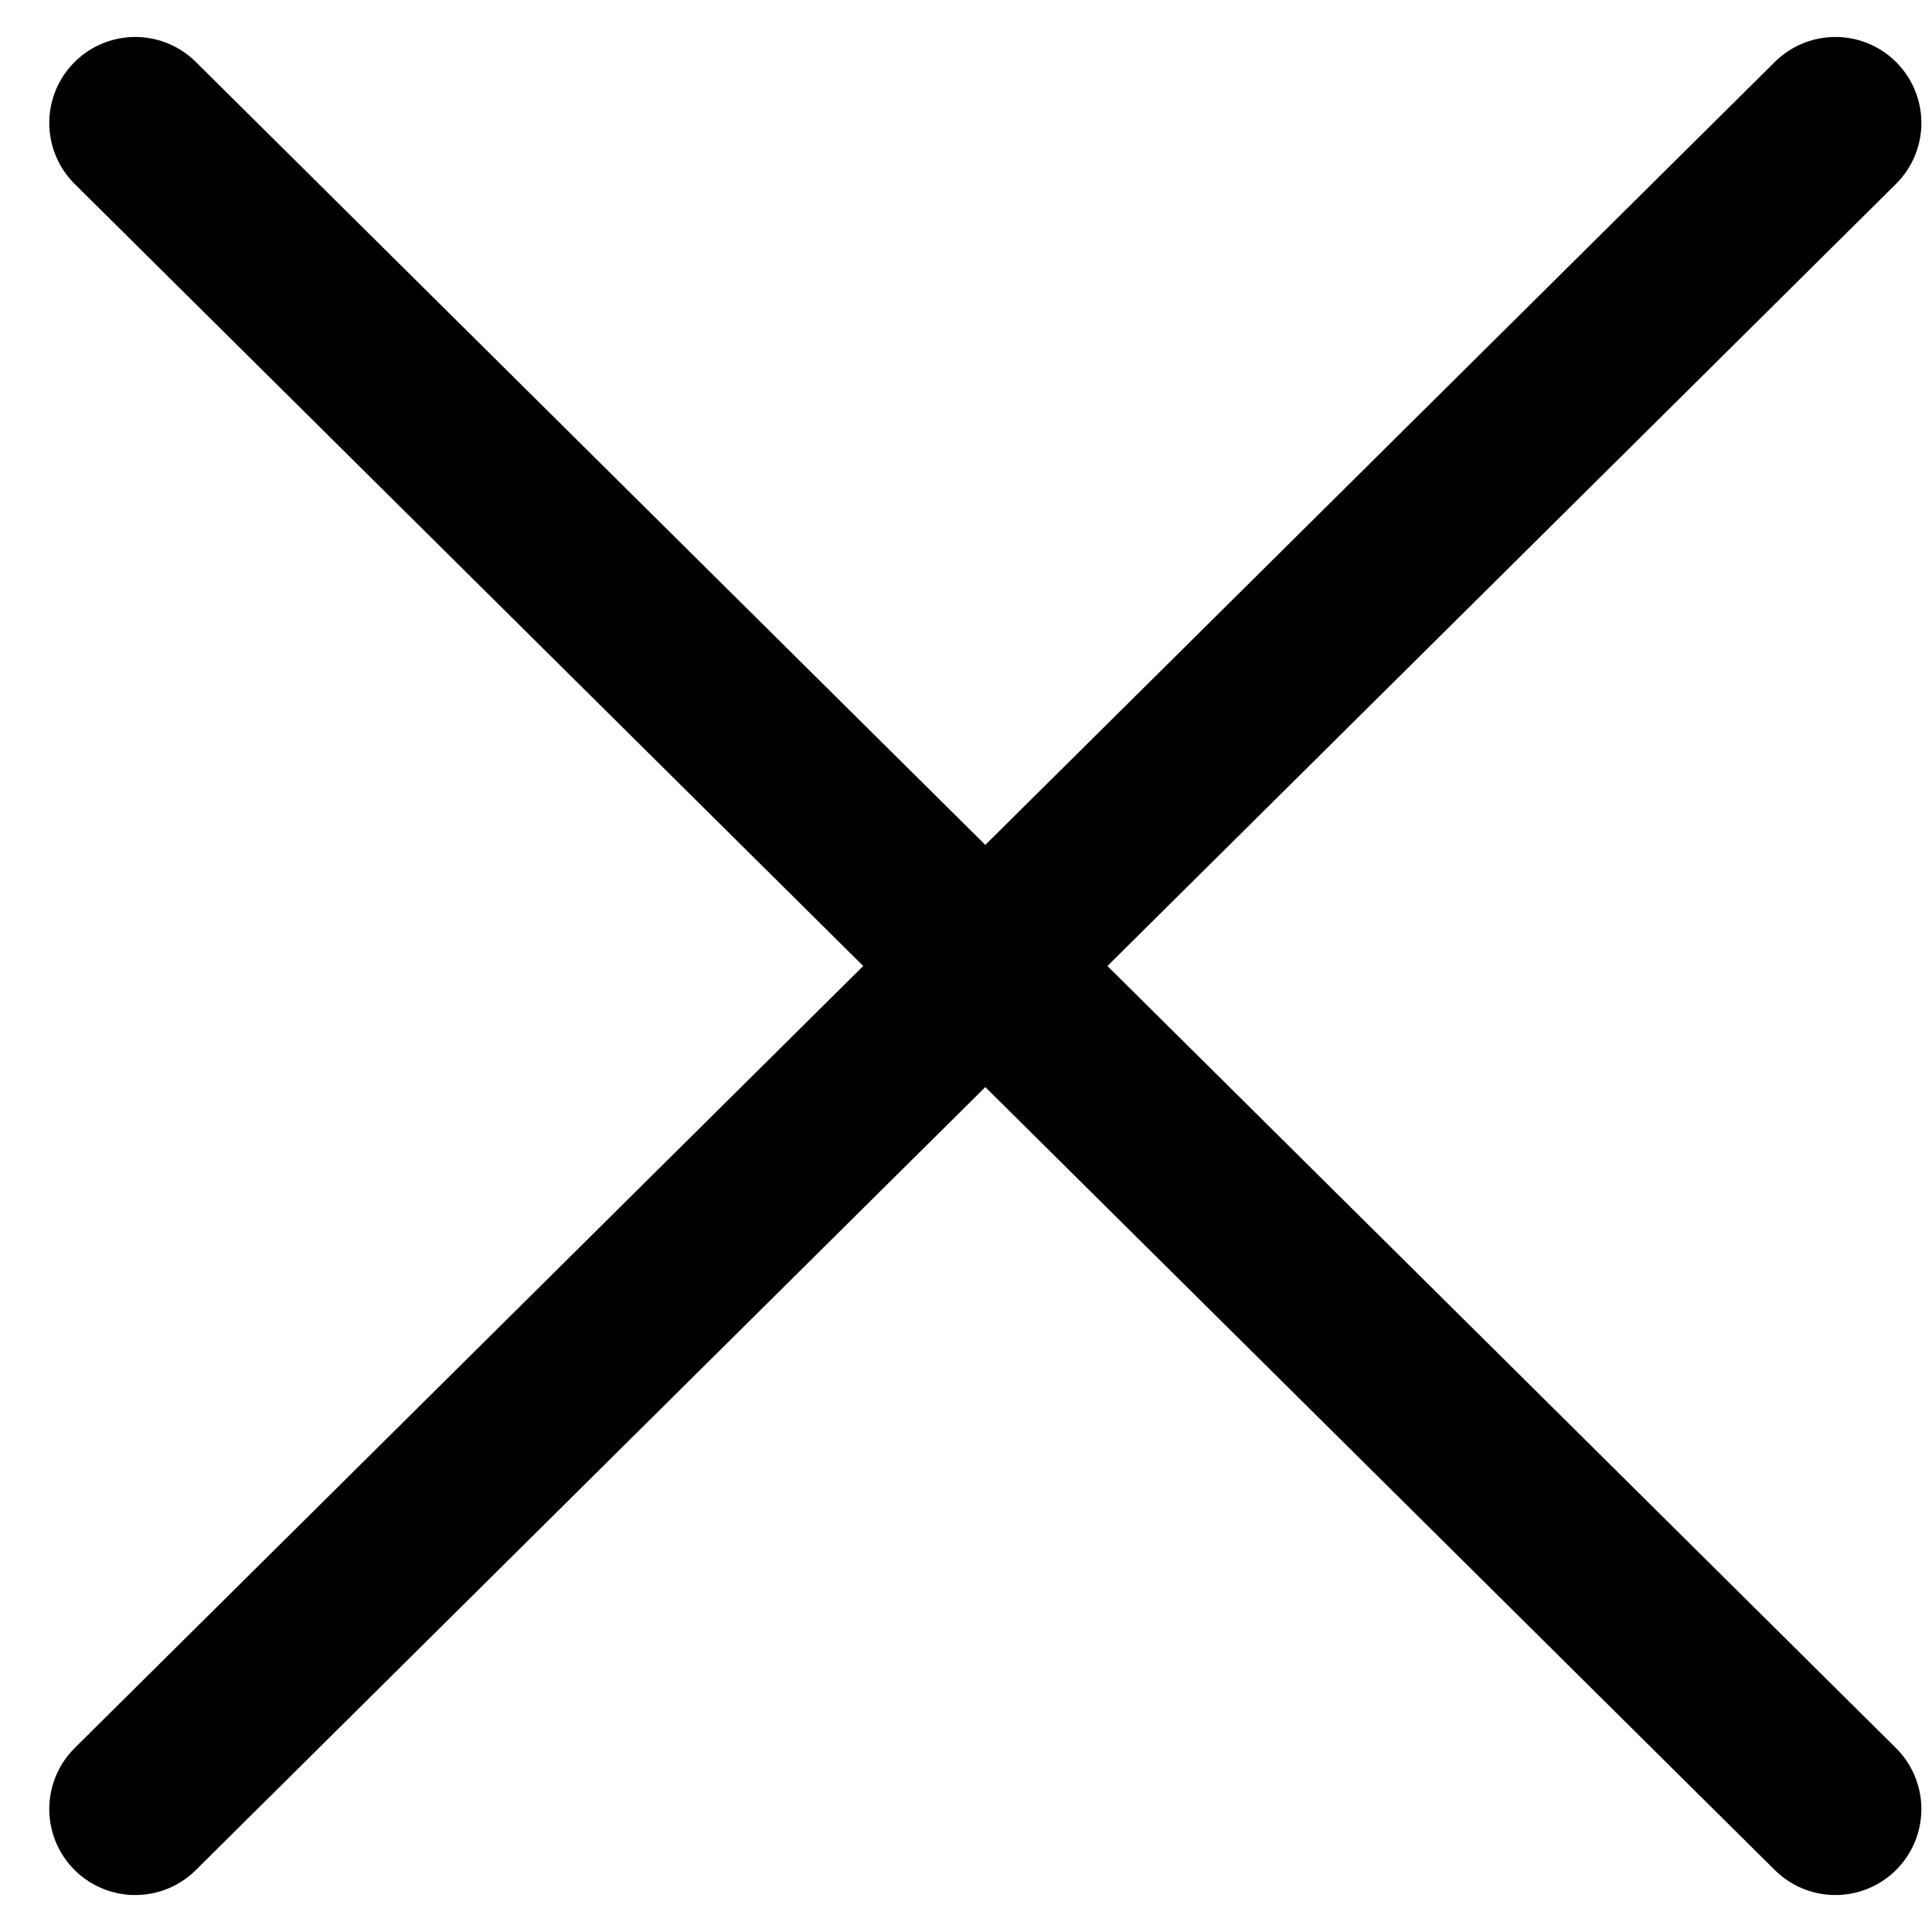 <svg width="30" height="30" viewBox="0 0 30 30" fill="none" xmlns="http://www.w3.org/2000/svg">
<path d="M28.5 1.909L2.1 28.091" stroke="black" stroke-width="2.67" stroke-linecap="round" stroke-linejoin="round"/>
<path d="M2.1 1.909L28.5 28.091" stroke="black" stroke-width="2.67" stroke-linecap="round" stroke-linejoin="round"/>
</svg>
